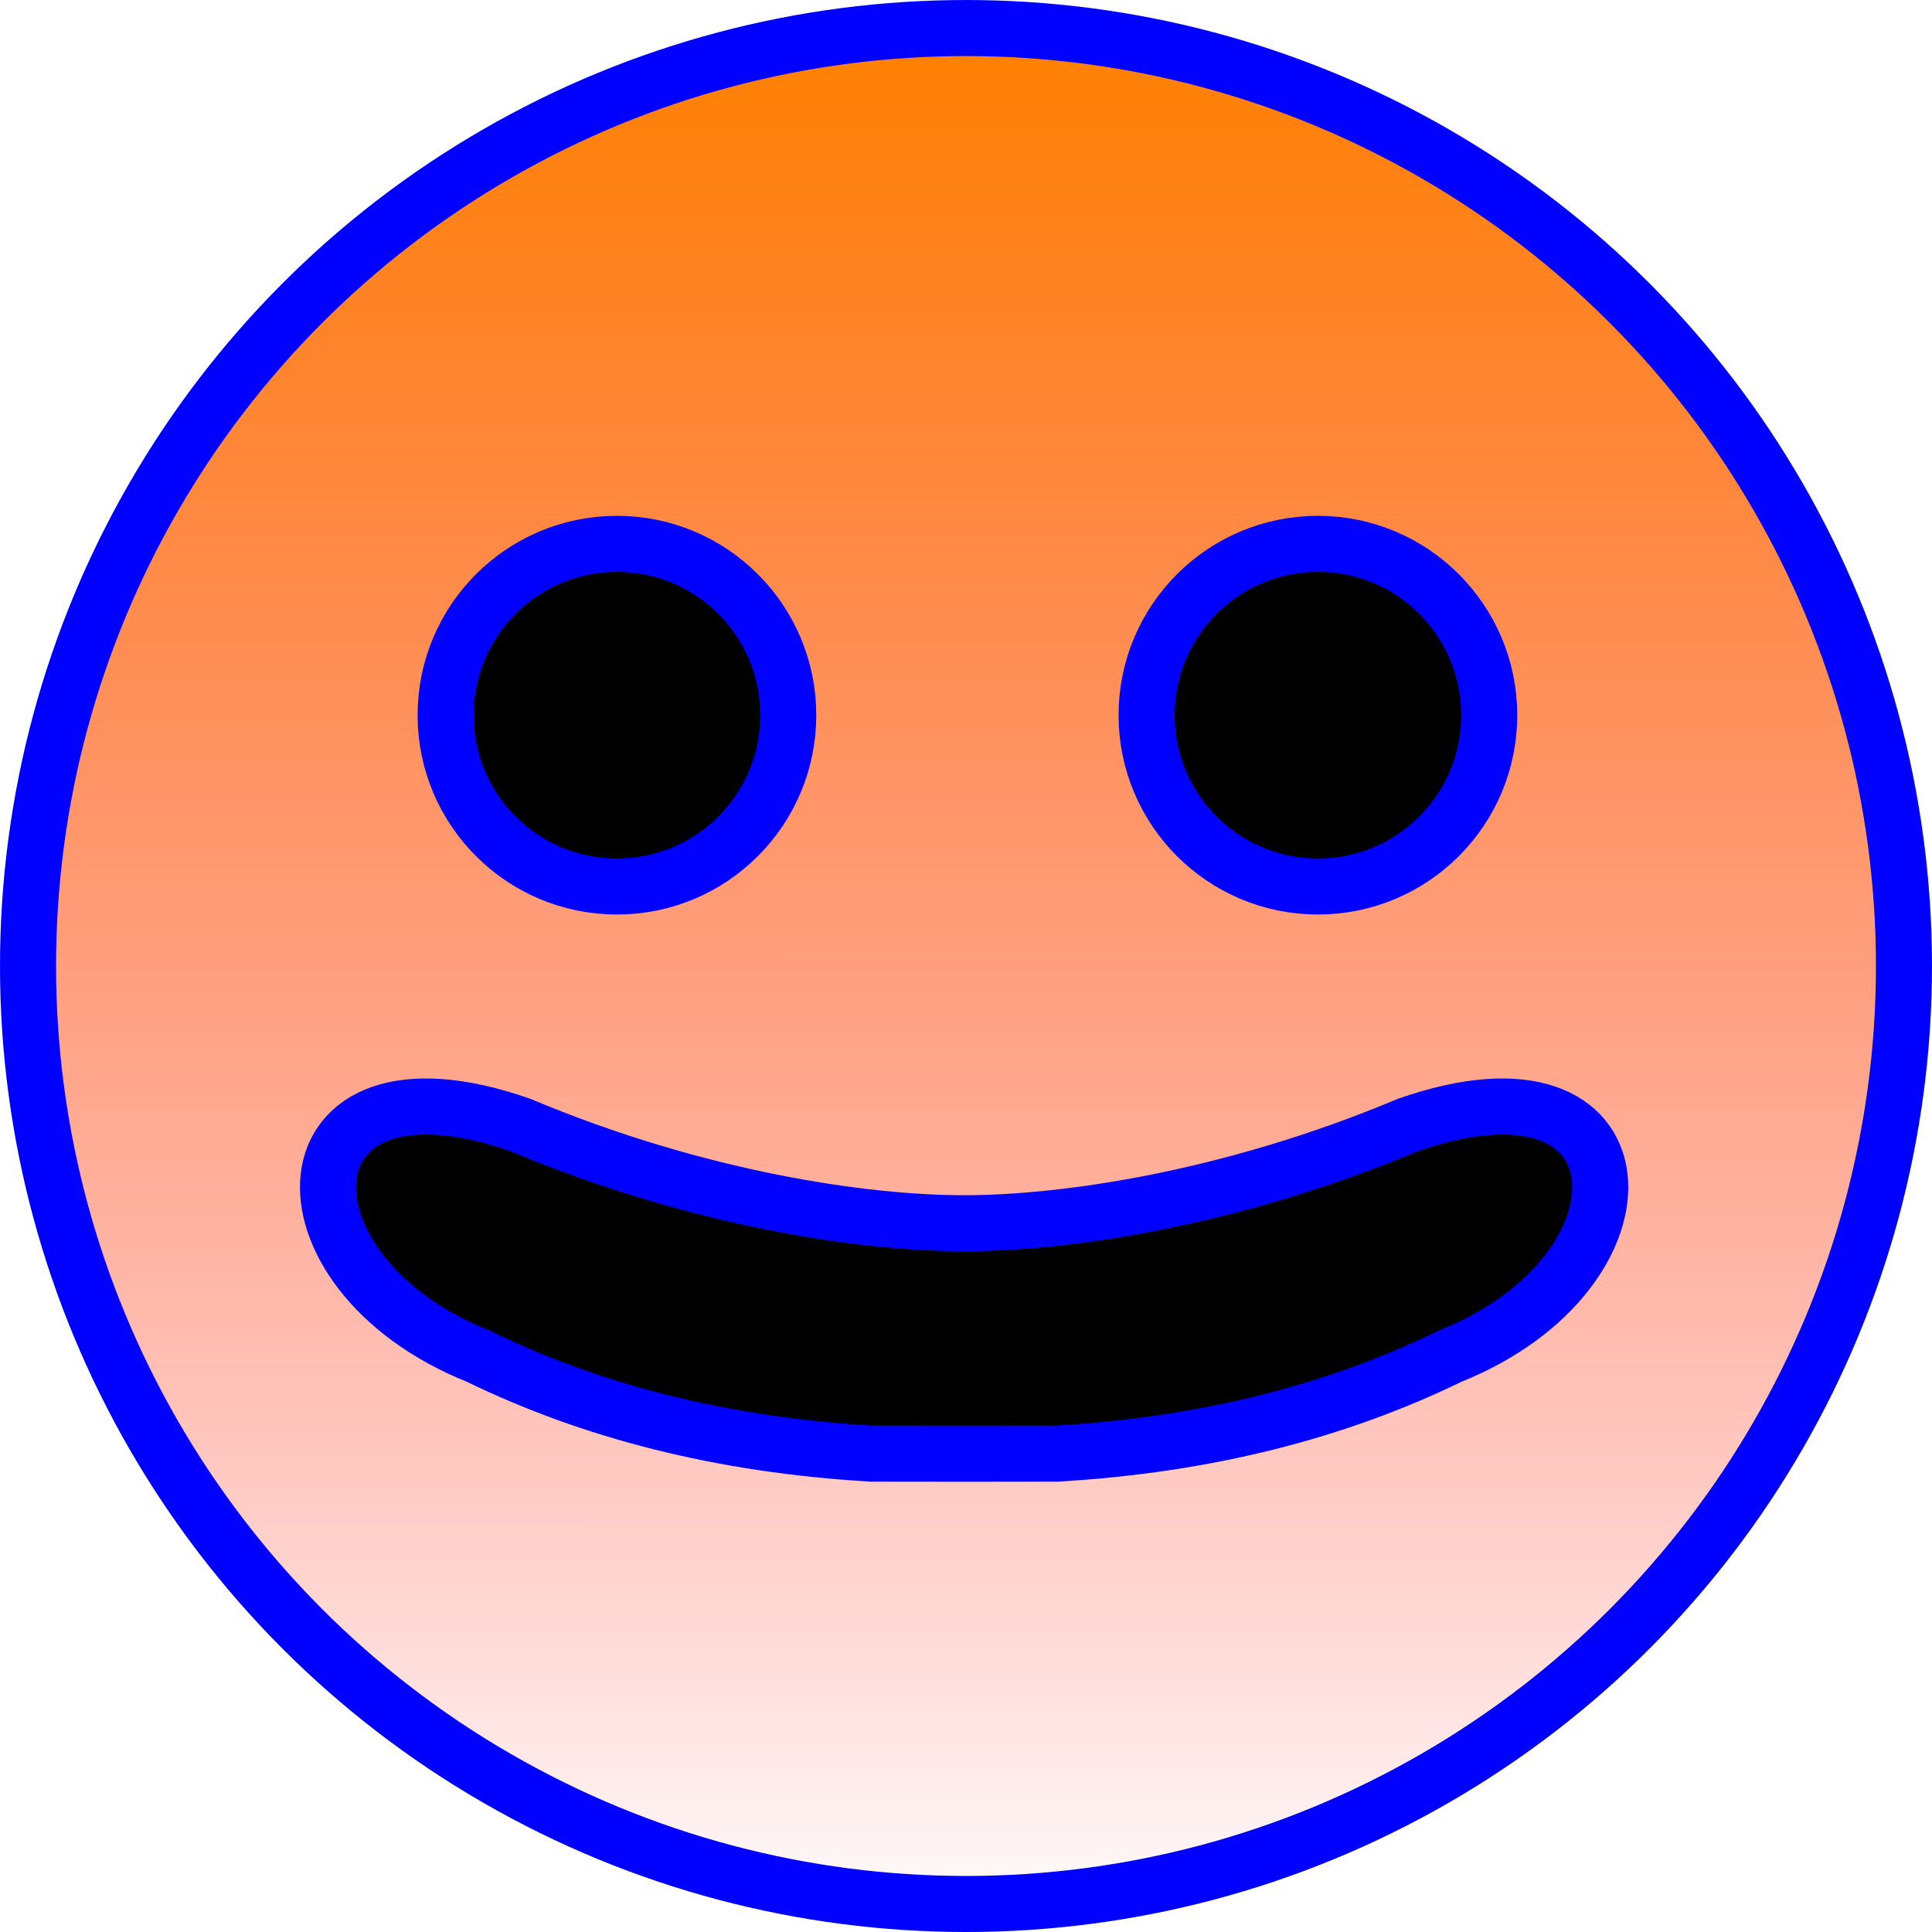<?xml version="1.0" encoding="UTF-8" standalone="no"?>
<!-- Created with Inkscape (http://www.inkscape.org/) -->

<svg
   width="157.501mm"
   height="157.501mm"
   viewBox="0 0 157.501 157.501"
   version="1.1"
   id="svg1"
   inkscape:version="1.3 (0e150ed6c4, 2023-07-21)"
   sodipodi:docname="smiley2.svg"
   xmlns:inkscape="http://www.inkscape.org/namespaces/inkscape"
   xmlns:sodipodi="http://sodipodi.sourceforge.net/DTD/sodipodi-0.dtd"
   xmlns:xlink="http://www.w3.org/1999/xlink"
   xmlns="http://www.w3.org/2000/svg"
   xmlns:svg="http://www.w3.org/2000/svg">
  <sodipodi:namedview
     id="namedview1"
     pagecolor="#ffffff"
     bordercolor="#000000"
     borderopacity="0.25"
     inkscape:showpageshadow="2"
     inkscape:pageopacity="0.0"
     inkscape:pagecheckerboard="0"
     inkscape:deskcolor="#d1d1d1"
     inkscape:document-units="mm"
     inkscape:zoom="1.5554606"
     inkscape:cx="176.15361"
     inkscape:cy="310.19751"
     inkscape:window-width="2560"
     inkscape:window-height="1373"
     inkscape:window-x="-9"
     inkscape:window-y="-9"
     inkscape:window-maximized="1"
     inkscape:current-layer="layer2" />
  <defs
     id="defs1">
    <linearGradient
       id="linearGradient1"
       inkscape:collect="always">
      <stop
         style="stop-color:#ff8100;stop-opacity:1;"
         offset="0"
         id="stop1" />
      <stop
         style="stop-color:#ff0000;stop-opacity:0;"
         offset="1"
         id="stop2" />
    </linearGradient>
    <inkscape:path-effect
       effect="mirror_symmetry"
       start_point="99.69,74.464"
       end_point="99.69,102.396"
       center_point="99.69,88.43"
       id="path-effect6"
       is_visible="true"
       lpeversion="1.2"
       lpesatellites=""
       mode="free"
       discard_orig_path="false"
       fuse_paths="false"
       oposite_fuse="false"
       split_items="false"
       split_open="false"
       link_styles="false" />
    <inkscape:path-effect
       effect="mirror_symmetry"
       start_point="200,69.701"
       end_point="179.8,97.63"
       center_point="189.9,83.666"
       id="path-effect5"
       is_visible="true"
       lpeversion="1.2"
       lpesatellites=""
       mode="free"
       discard_orig_path="false"
       fuse_paths="false"
       oposite_fuse="false"
       split_items="false"
       split_open="false"
       link_styles="false" />
    <inkscape:path-effect
       effect="mirror_symmetry"
       start_point="91.483,119.415"
       end_point="91.483,136.2"
       center_point="91.483,127.807"
       id="path-effect4"
       is_visible="true"
       lpeversion="1.2"
       lpesatellites=""
       mode="free"
       discard_orig_path="false"
       fuse_paths="true"
       oposite_fuse="false"
       split_items="false"
       split_open="false"
       link_styles="false" />
    <inkscape:path-effect
       effect="fill_between_many"
       id="path-effect3"
       is_visible="true"
       lpeversion="1.2"
       linkedpaths=""
       method="bsplinespiro"
       join="true"
       close="true"
       autoreverse="true" />
    <linearGradient
       inkscape:collect="always"
       xlink:href="#linearGradient1"
       id="linearGradient2"
       x1="92.171"
       y1="33.92"
       x2="92.159"
       y2="189.221"
       gradientUnits="userSpaceOnUse" />
  </defs>
  <g
     inkscape:groupmode="layer"
     id="layer2"
     inkscape:label="Layer 2"
     style="display:inline"
     transform="translate(-13.415,-31.714)rotate(">
    <circle
       style="display:inline;fill:url(#linearGradient2);stroke:#0000ff;stroke-width:4.568;stroke-linecap:square;stroke-dasharray:none;paint-order:stroke markers fill;stroke-opacity:1;fill-opacity:1"
       id="path50"
       inkscape:label="face"
       cy="110.465"
       cx="92.165"
       r="76.466" />
    <path
       style="fill:#000000;fill-opacity:1;stroke:#0000ff;stroke-width:4.568;stroke-linecap:square;stroke-linejoin:round;stroke-dasharray:none;paint-order:stroke markers fill"
       d="m 91.492,148.635 7.55,-0.007 c 12.265,-0.716 22.862,-3.47 32.052,-7.944 17.306,-6.922 16.375,-25.8 -3.459,-18.835 -14.486,6.074 -28.039,8 -36.152,8 -8.113,0 -21.667,-1.927 -36.152,-8 -19.834,-6.965 -20.765,11.912 -3.459,18.835 9.19,4.474 19.788,7.228 32.052,7.944 l 7.55,0.007"
       id="path3"
       inkscape:path-effect="#path-effect4"
       inkscape:original-d="m 91.483174,129.84974 c -8.113415,0 -21.666515,-1.92662 -36.152487,-8.0003 -19.834207,-6.96493 -20.765336,11.91241 -3.459448,18.83477 9.189945,4.4742 19.78789,7.22752 32.052402,7.94392 l 7.550325,0.007"
       sodipodi:nodetypes="ccccc"
       transform="translate(0.529,1.587)"
       inkscape:label="mouth" />
    <path
       style="fill:#000000;stroke:#0000ff;stroke-width:4.568;stroke-linecap:square;stroke-dasharray:none;paint-order:stroke markers fill;fill-opacity:1"
       id="path4"
       inkscape:path-effect="#path-effect6"
       sodipodi:type="arc"
       sodipodi:cx="71.117287"
       sodipodi:cy="88.429886"
       sodipodi:rx="13.965919"
       sodipodi:ry="13.965919"
       d="m 85.083,88.43 c 0,7.713 -6.253,13.966 -13.966,13.966 -7.713,0 -13.966,-6.253 -13.966,-13.966 0,-7.713 6.253,-13.966 13.966,-13.966 7.713,0 13.966,6.253 13.966,13.966 z m 29.213,0 c 0,7.713 6.253,13.966 13.966,13.966 7.713,0 13.966,-6.253 13.966,-13.966 0,-7.713 -6.253,-13.966 -13.966,-13.966 -7.713,0 -13.966,6.253 -13.966,13.966 z"
       transform="translate(-7.408,1.587)"
       inkscape:label="eyes" />
  </g>
</svg>
